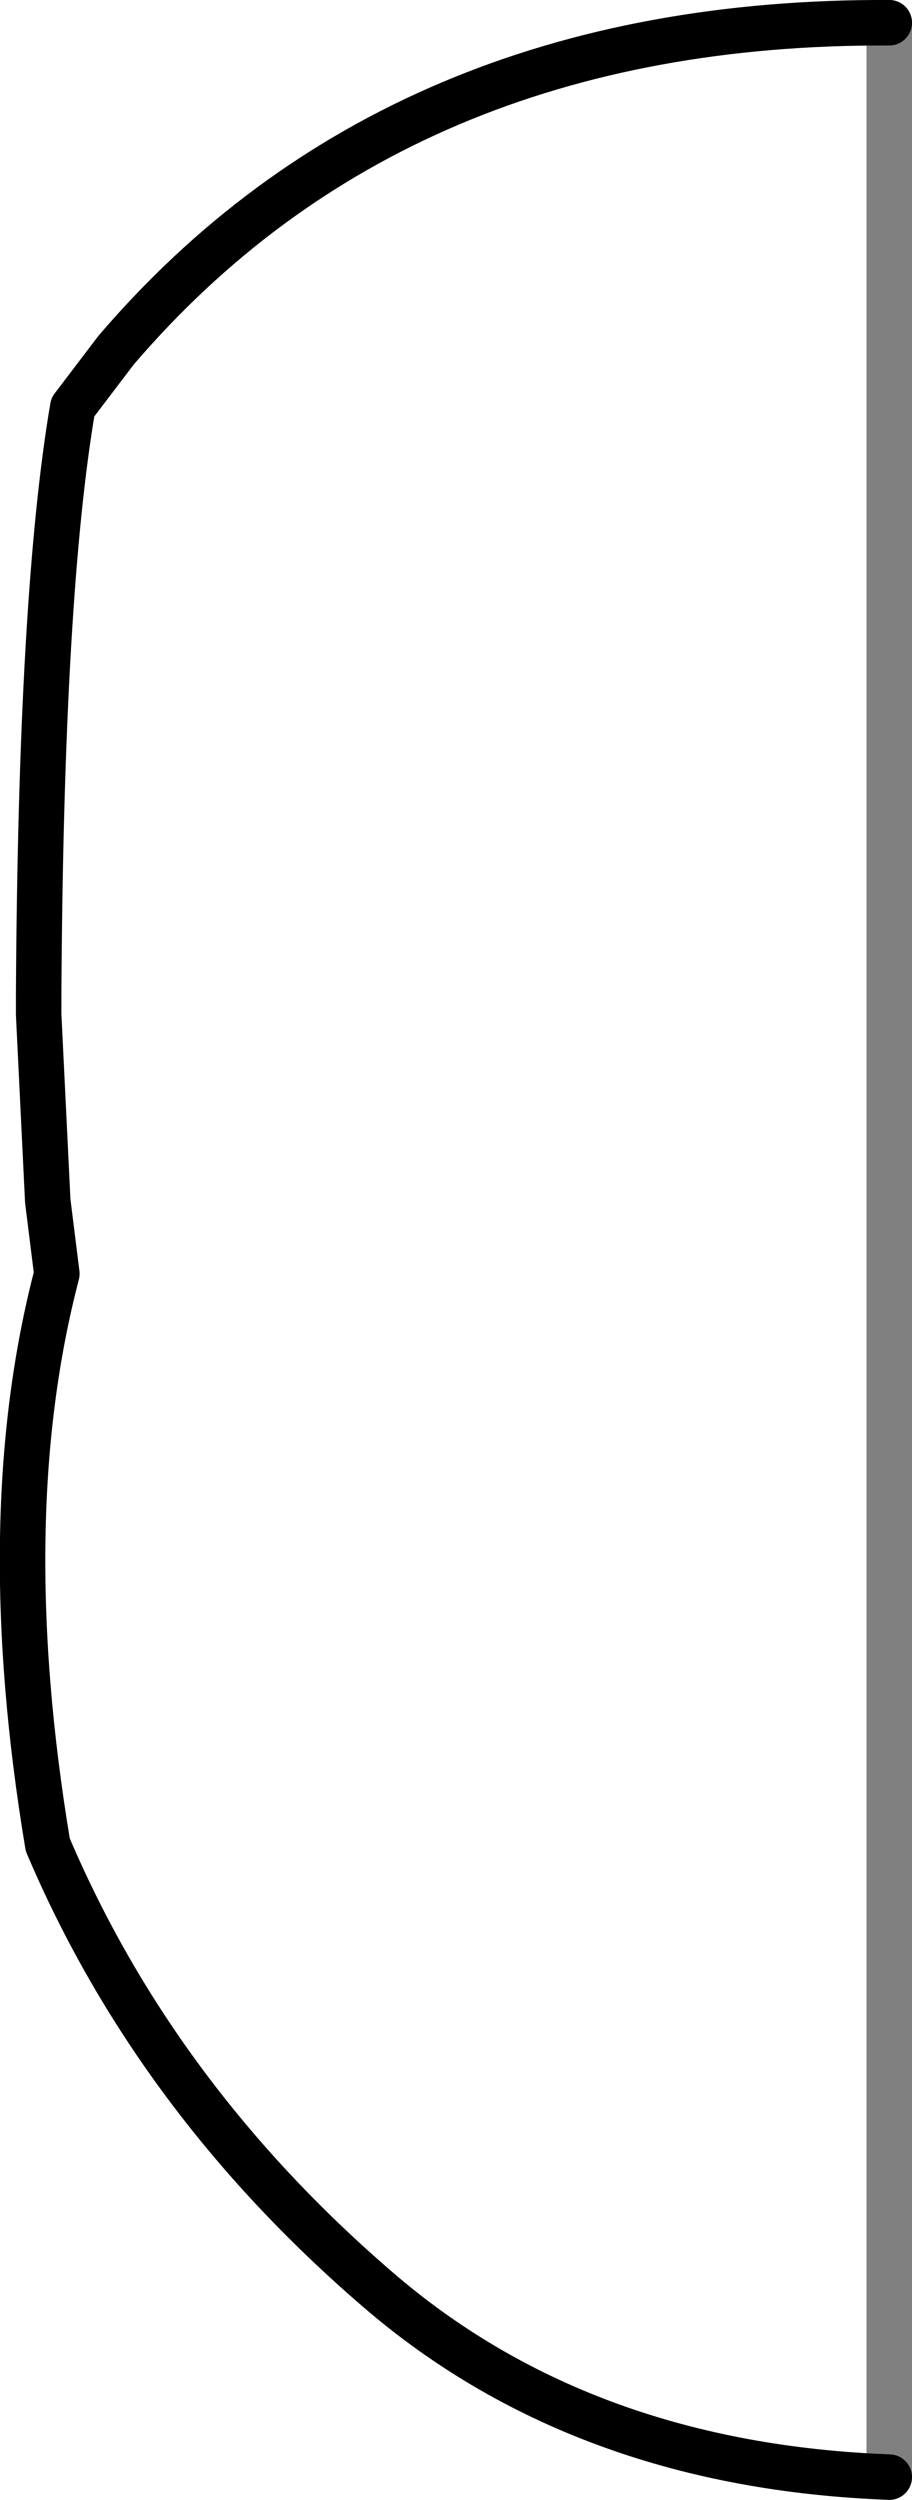 <?xml version="1.0" encoding="UTF-8" standalone="no"?>
<svg xmlns:xlink="http://www.w3.org/1999/xlink" height="54.95px" width="20.05px" xmlns="http://www.w3.org/2000/svg">
  <g transform="matrix(1.0, 0.0, 0.0, 1.0, -380.15, -159.65)">
    <path d="M399.7 214.1 Q393.05 213.85 388.6 210.1 383.6 205.85 381.2 200.2 380.0 193.0 381.4 187.65 L381.2 186.05 381.0 181.95 381.0 181.75 381.0 181.5 Q381.05 172.7 381.75 168.6 L382.7 167.35 Q388.9 160.1 399.7 160.15" fill="none" stroke="#000000" stroke-linecap="round" stroke-linejoin="round" stroke-width="1.0"/>
    <path d="M399.7 160.15 L399.7 214.1 Z" fill="none" stroke="#000000" stroke-linecap="round" stroke-linejoin="round" stroke-opacity="0.498" stroke-width="1.0"/>
  </g>
</svg>
